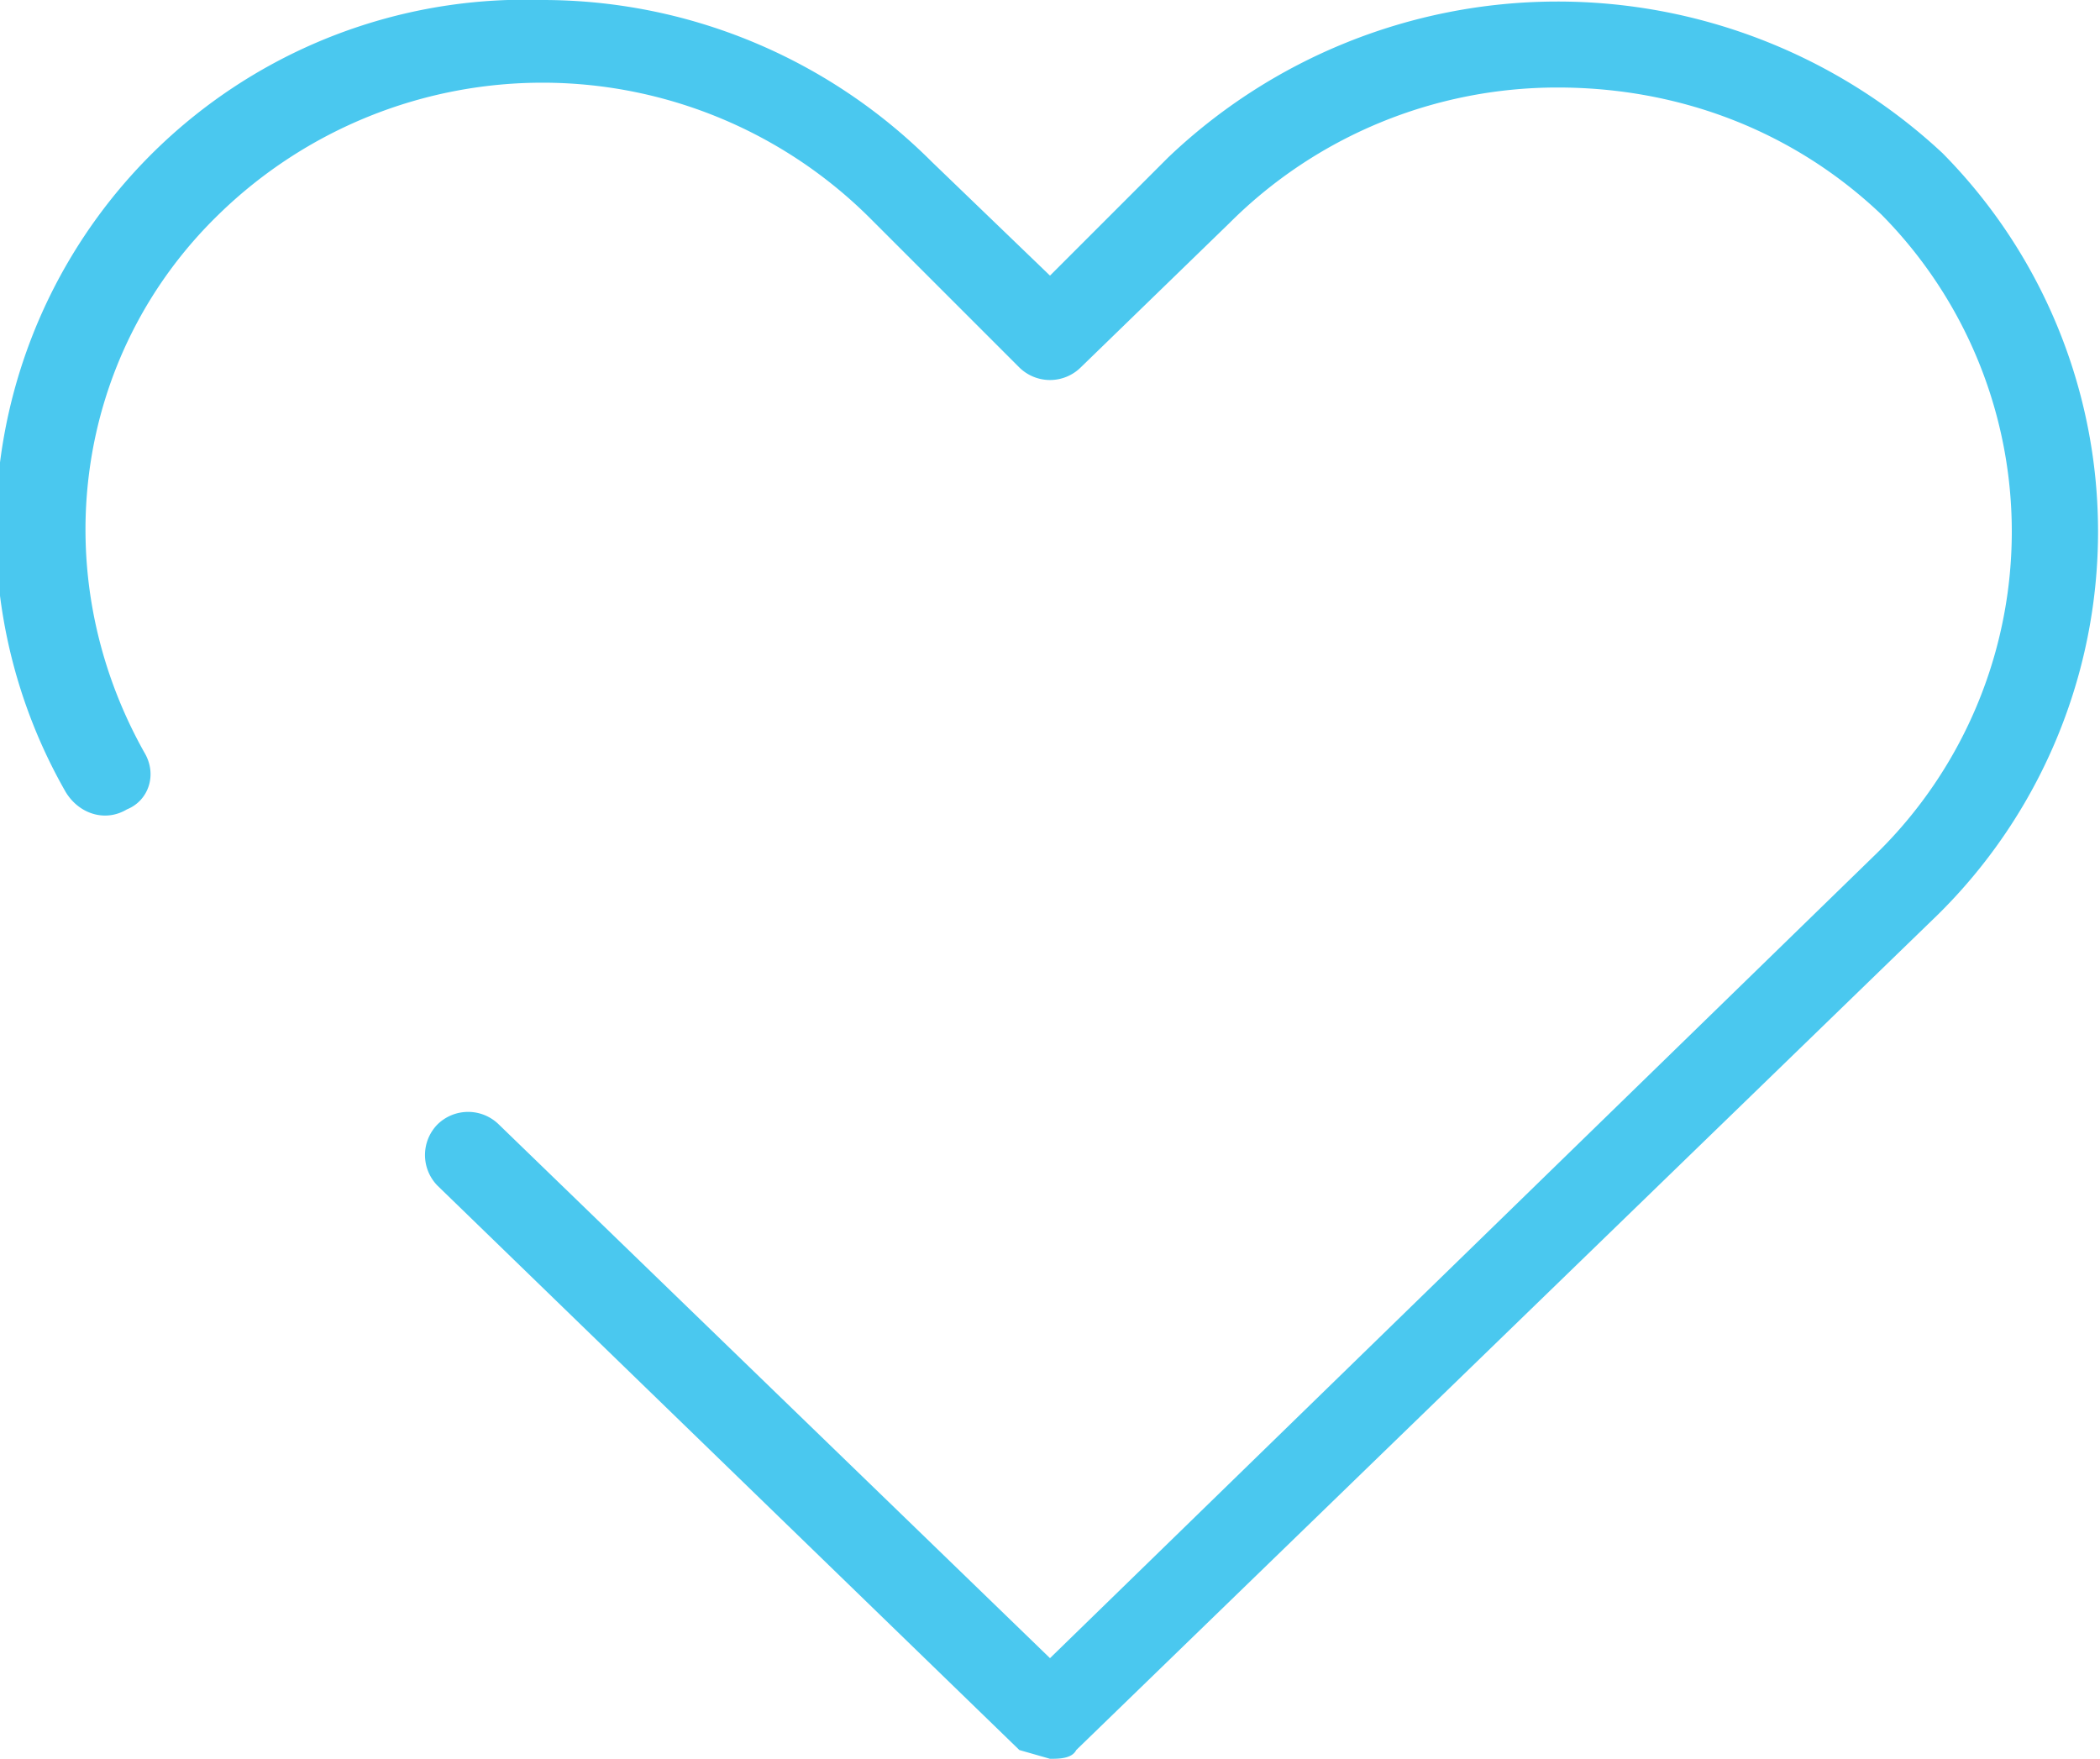 <svg width="48" viewBox="0 0 48 40.2"><path fill="#4AC8EF" d="M24 40.2l-.7-.2L10 27.1a1 1 0 010-1.4 1 1 0 011.4 0L24 37.9l18.9-18.4A10.3 10.3 0 0043 4.9C41 3 38.4 2 35.6 2c-2.8 0-5.5 1.1-7.5 3.1l-3.4 3.3a1 1 0 01-1.4 0L19.9 5A10.6 10.6 0 005 4.9c-3.3 3.2-4 8.2-1.7 12.3.3.5.1 1.1-.4 1.3-.5.3-1.1.1-1.4-.4A12.1 12.1 0 0112.4 0c3.3 0 6.5 1.3 8.9 3.7L24 6.3l2.7-2.7a12.9 12.9 0 0117.7-.1 12.3 12.3 0 01-.1 17.4L24.6 40c-.1.2-.4.2-.6.2"/></svg>